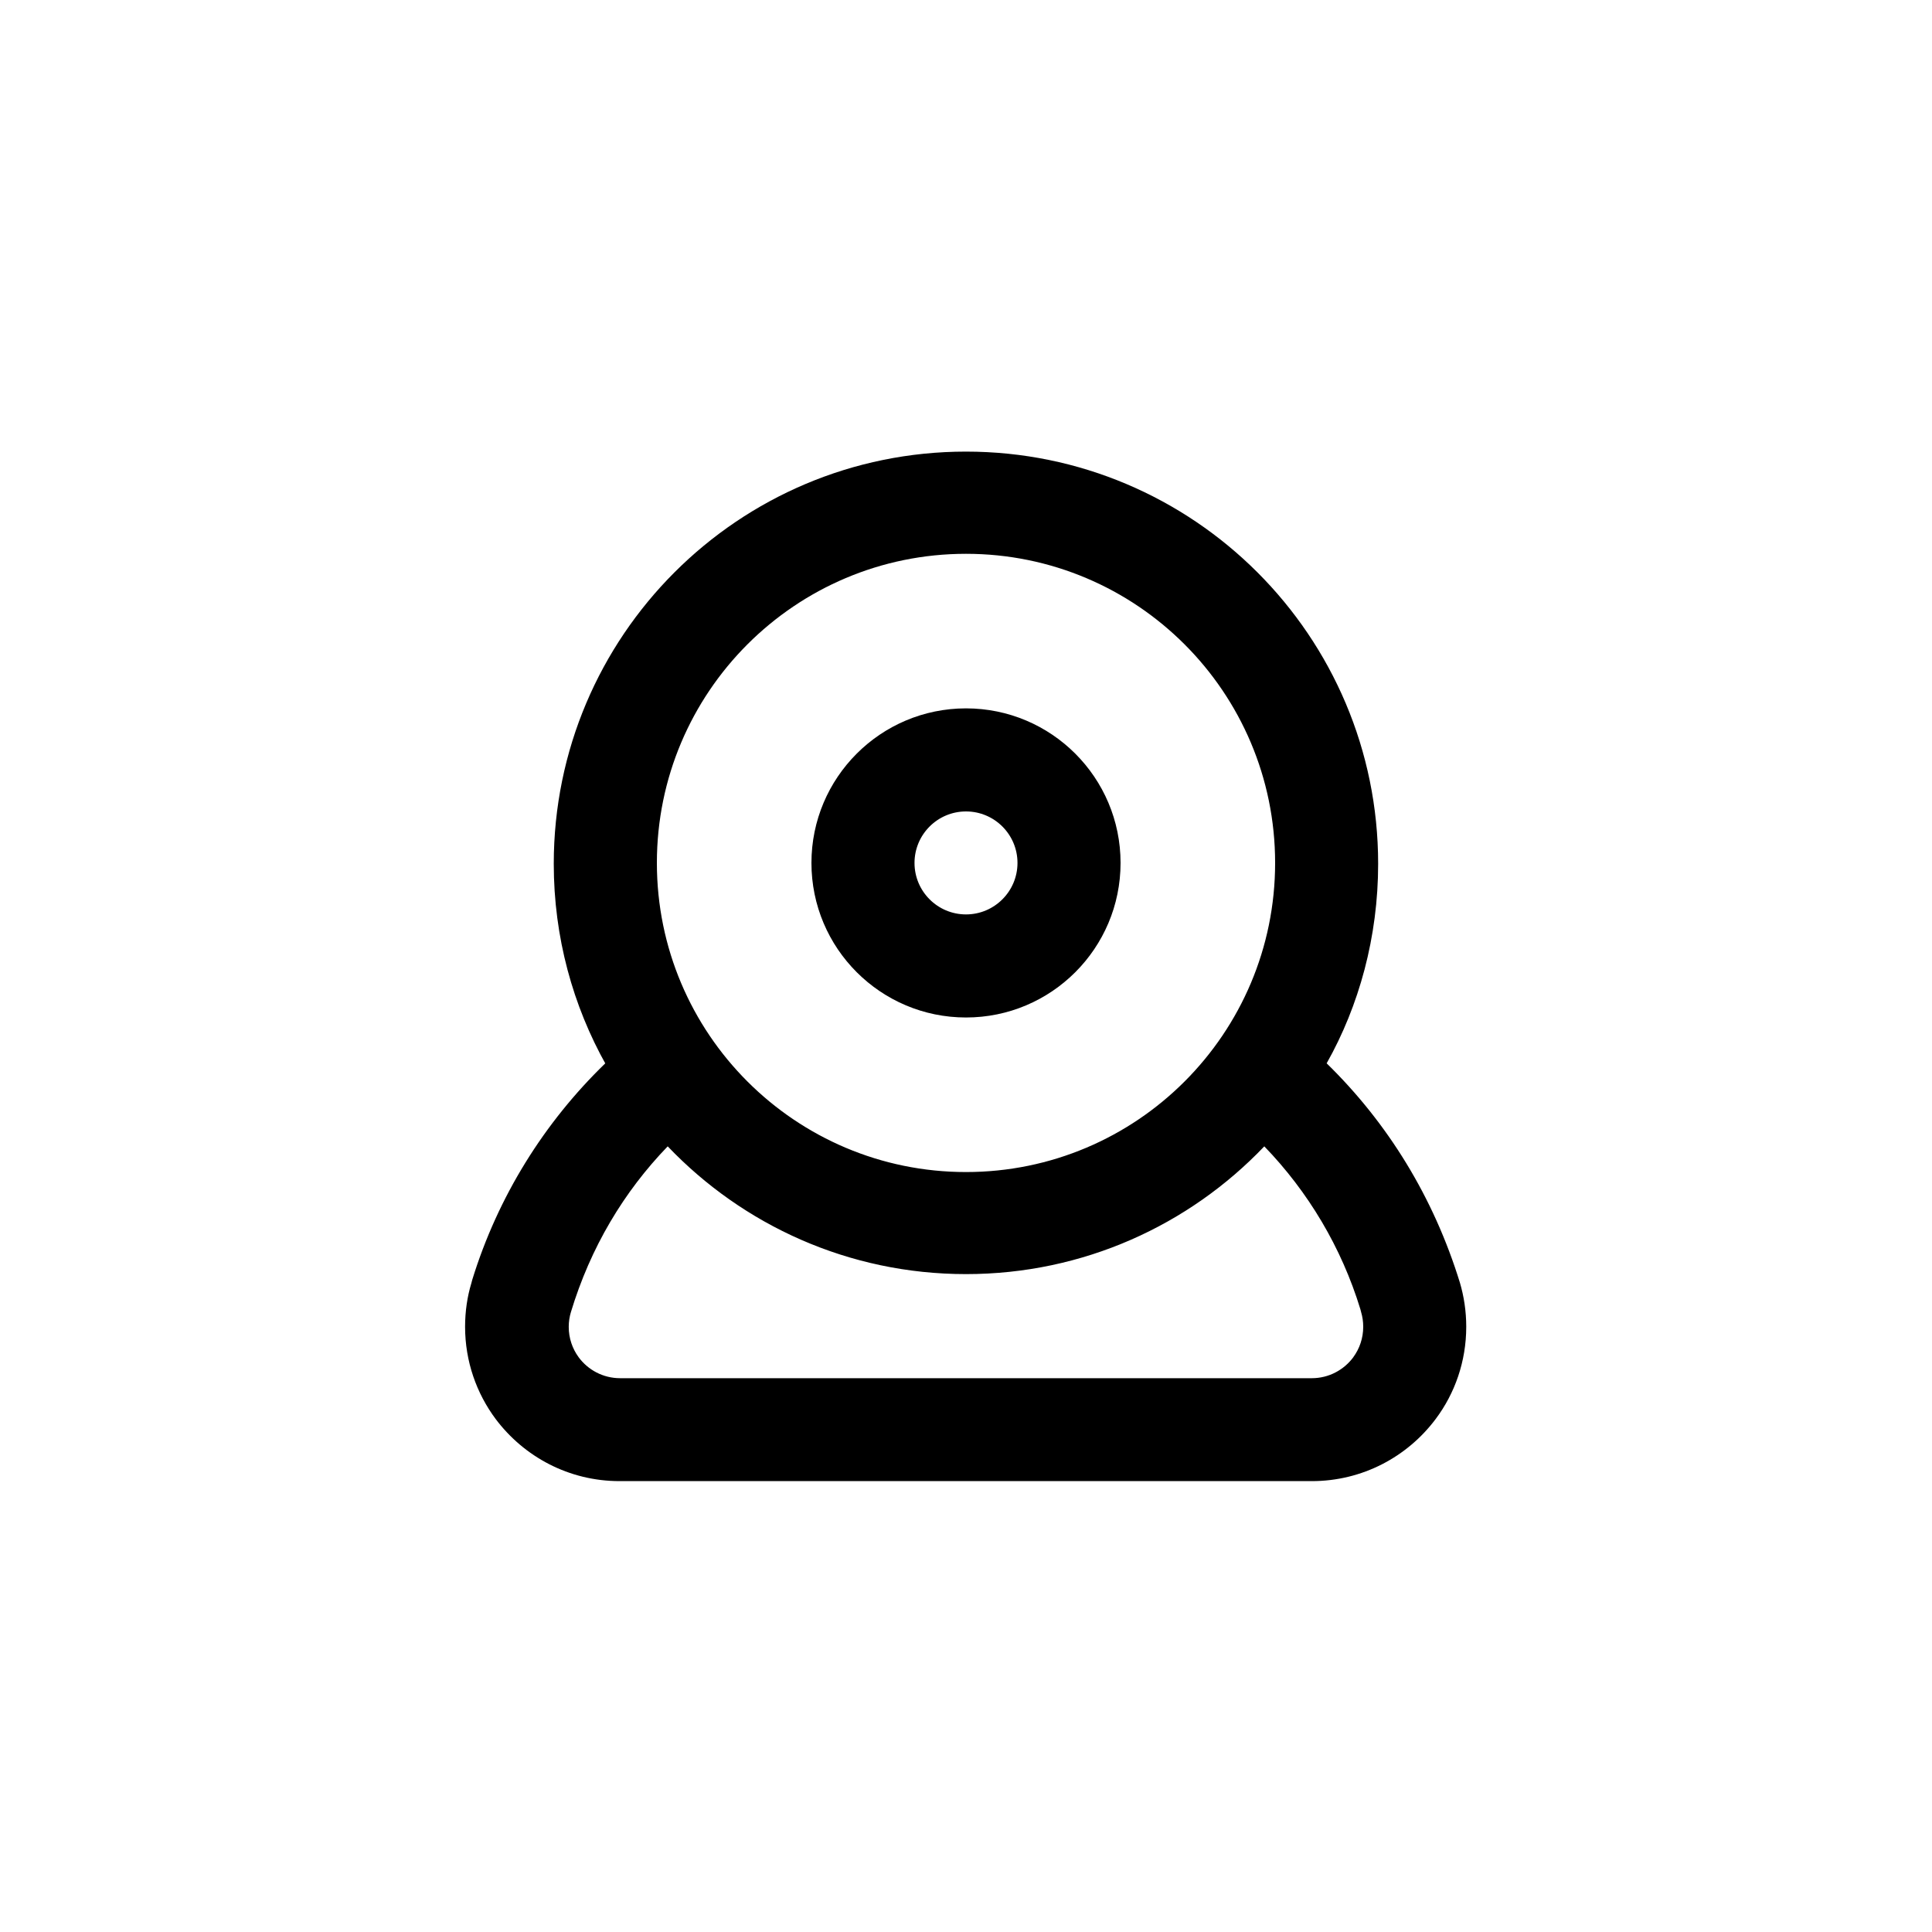 <!-- Generated by IcoMoon.io -->
<svg version="1.1" xmlns="http://www.w3.org/2000/svg" width="40" height="40" viewBox="0 0 40 40">
<title>ul-webcam</title>
<path d="M20 21.066c1.767 0 3.2-1.433 3.2-3.2s-1.433-3.2-3.2-3.2c-1.767 0-3.2 1.433-3.2 3.2v0c0 1.767 1.433 3.2 3.2 3.2v0zM20 16.8c0.589 0 1.066 0.478 1.066 1.066s-0.478 1.066-1.066 1.066c-0.589 0-1.066-0.478-1.066-1.066v0c0-0.589 0.478-1.066 1.066-1.066v0zM30.23 26.57c-0.551-1.794-1.506-3.327-2.761-4.553l-0.002-0.002c0.671-1.191 1.066-2.615 1.066-4.131 0-4.713-3.821-8.534-8.534-8.534s-8.534 3.821-8.534 8.534c0 1.516 0.395 2.94 1.089 4.174l-0.022-0.043c-1.265 1.225-2.223 2.758-2.754 4.48l-0.020 0.075c-0.082 0.269-0.129 0.578-0.129 0.898 0 0.718 0.237 1.381 0.636 1.915l-0.006-0.008c0.59 0.787 1.52 1.29 2.568 1.29 0.009 0 0.017 0 0.026 0h14.292c0.004 0 0.009 0 0.014 0 1.048 0 1.978-0.504 2.562-1.282l0.006-0.008c0.394-0.526 0.63-1.189 0.63-1.906 0-0.32-0.047-0.63-0.134-0.922l0.006 0.022zM20 11.466c3.534 0 6.4 2.866 6.4 6.4s-2.866 6.4-6.4 6.4c-3.534 0-6.4-2.866-6.4-6.4v0c0-3.534 2.866-6.4 6.4-6.4v0zM28.022 28.096c-0.196 0.266-0.509 0.438-0.862 0.438-0.005 0-0.010 0-0.014 0h-14.293c-0.004 0-0.009 0-0.014 0-0.353 0-0.665-0.171-0.859-0.434l-0.002-0.003c-0.127-0.174-0.203-0.391-0.203-0.626 0-0.107 0.016-0.211 0.046-0.309l-0.002 0.007c0.406-1.343 1.098-2.497 2.007-3.437l-0.002 0.002c1.557 1.631 3.748 2.645 6.176 2.645s4.619-1.014 6.173-2.642l0.003-0.003c0.907 0.938 1.598 2.091 1.99 3.375l0.015 0.059c0.027 0.090 0.043 0.194 0.043 0.302 0 0.235-0.076 0.453-0.206 0.63l0.002-0.003z"></path>
</svg>
